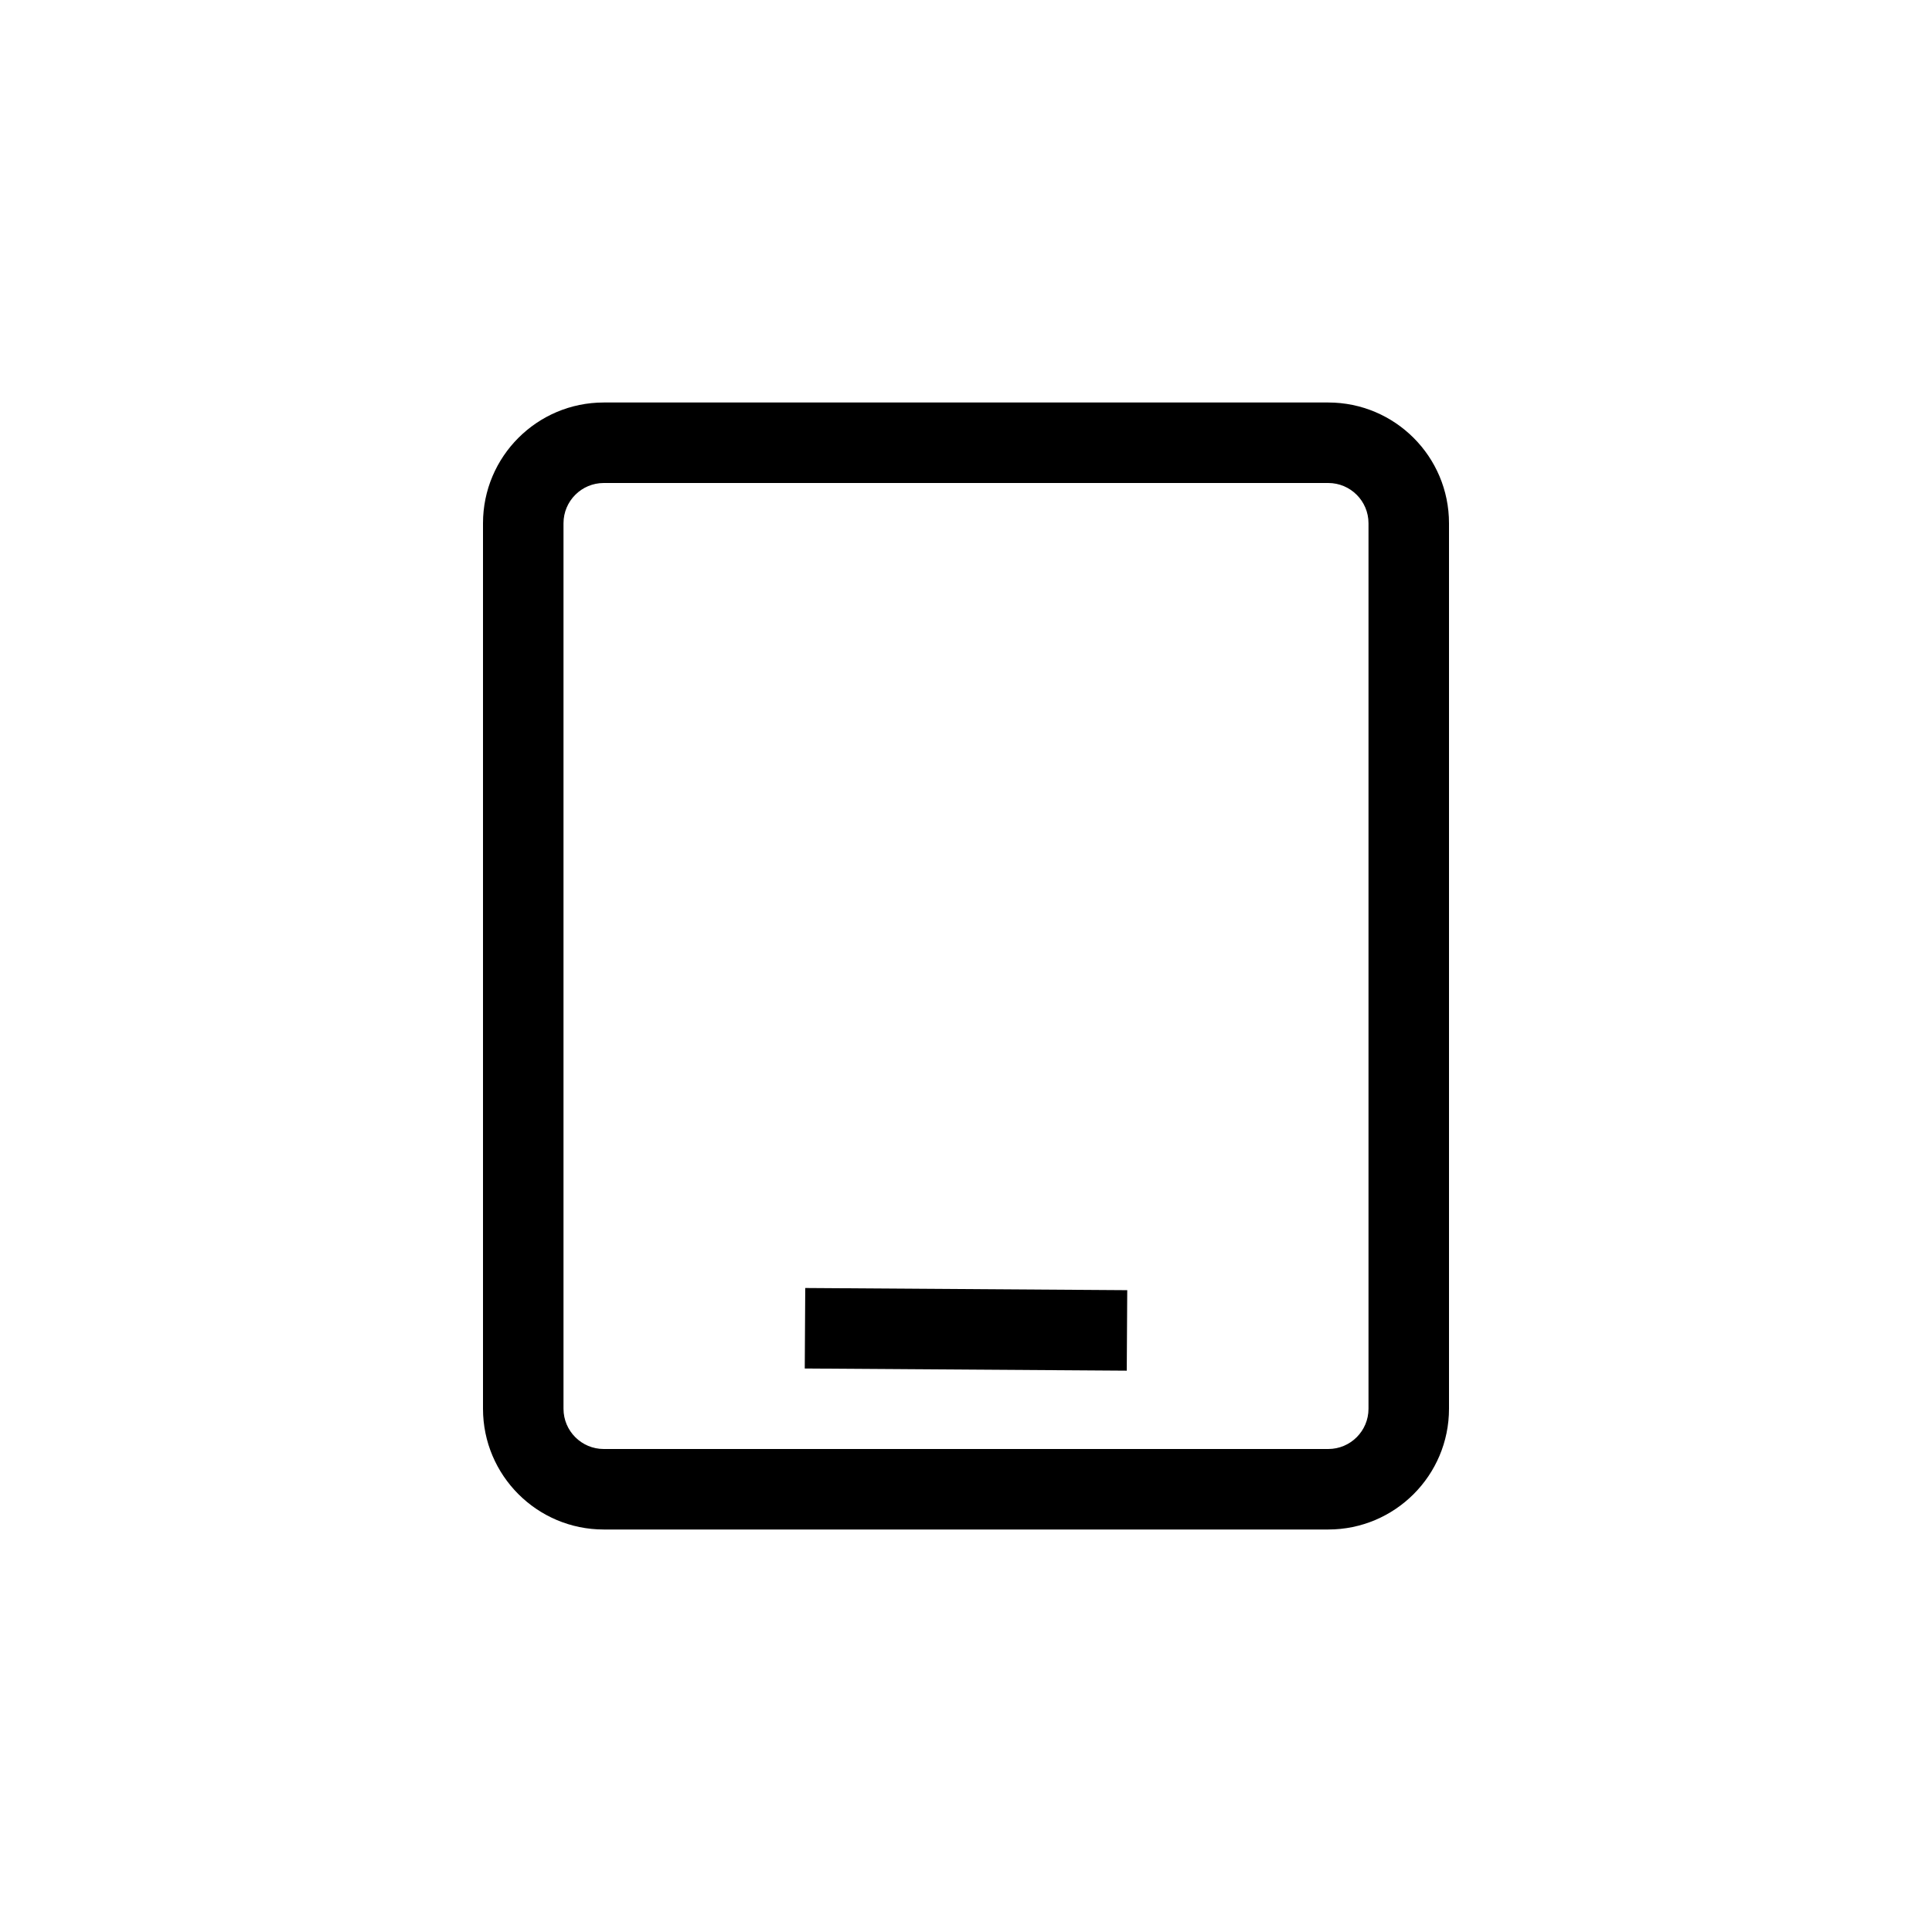 <svg data-wf-icon="DeviceTabletPortraitIcon" width="24" height="24" viewBox="0 0 24 24" fill="none" xmlns="http://www.w3.org/2000/svg">
	<path d="M9.997 17L13.997 17.027L14.003 16.027L10.003 16L9.997 17Z" fill="currentColor"></path>
	<path
		fill-rule="evenodd"
		clip-rule="evenodd"
		d="M7.5 5C6.672 5 6 5.672 6 6.5V17.5C6 18.328 6.672 19 7.5 19H16.5C17.328 19 18 18.328 18 17.5V6.5C18 5.672 17.328 5 16.5 5H7.5ZM7 6.5C7 6.224 7.224 6 7.5 6H16.5C16.776 6 17 6.224 17 6.5V17.5C17 17.776 16.776 18 16.5 18H7.5C7.224 18 7 17.776 7 17.5V6.5Z"
		fill="currentColor"
	></path>
</svg>
